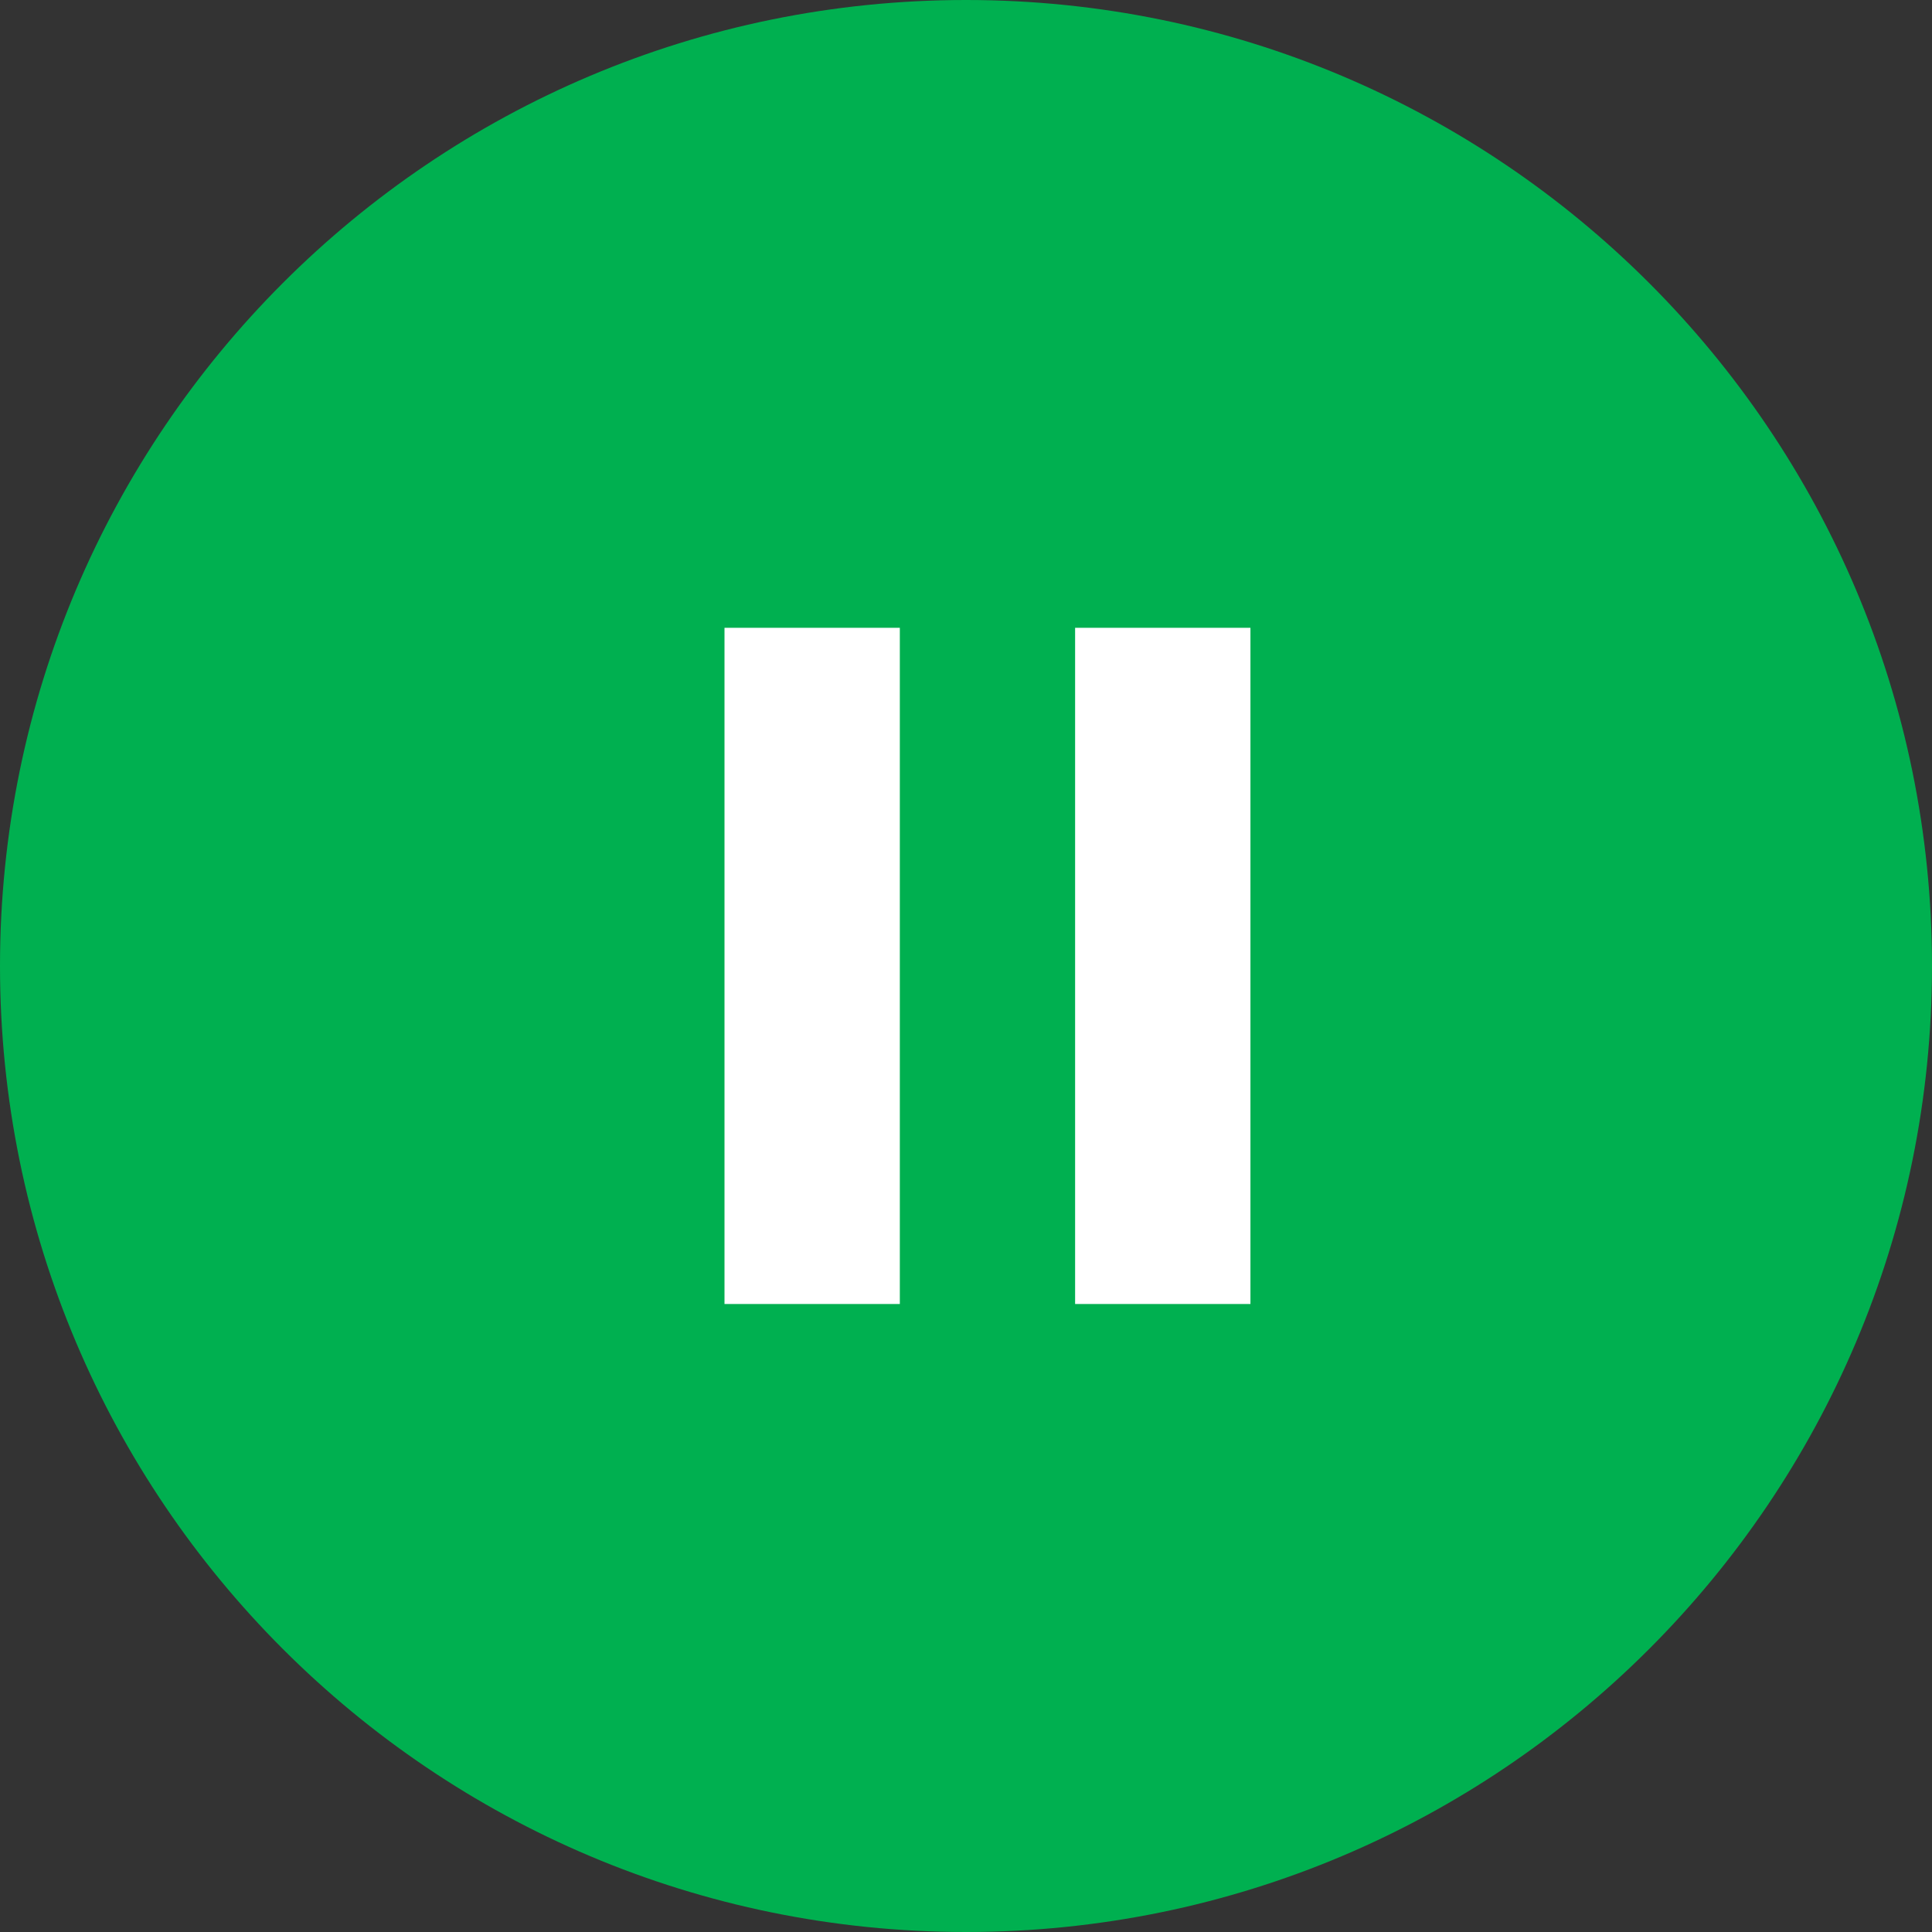 <svg width="40" height="40" viewBox="0 0 40 40" fill="none" xmlns="http://www.w3.org/2000/svg">
<rect x="0" y="0" width="40" height="40" fill="#333333" stroke="none"/>
<path d="M0 20C0 8.954 8.954 0 20 0C31.046 0 40 8.954 40 20C40 31.046 31.046 40 20 40C8.954 40 0 31.046 0 20Z" fill="#00B050"/>
<path fill-rule="evenodd" clip-rule="evenodd" d="M18.63 12.998H15V26.998H18.63V12.998ZM25.889 12.998H22.259V26.998H25.889V12.998Z" fill="white"/>
</svg>
